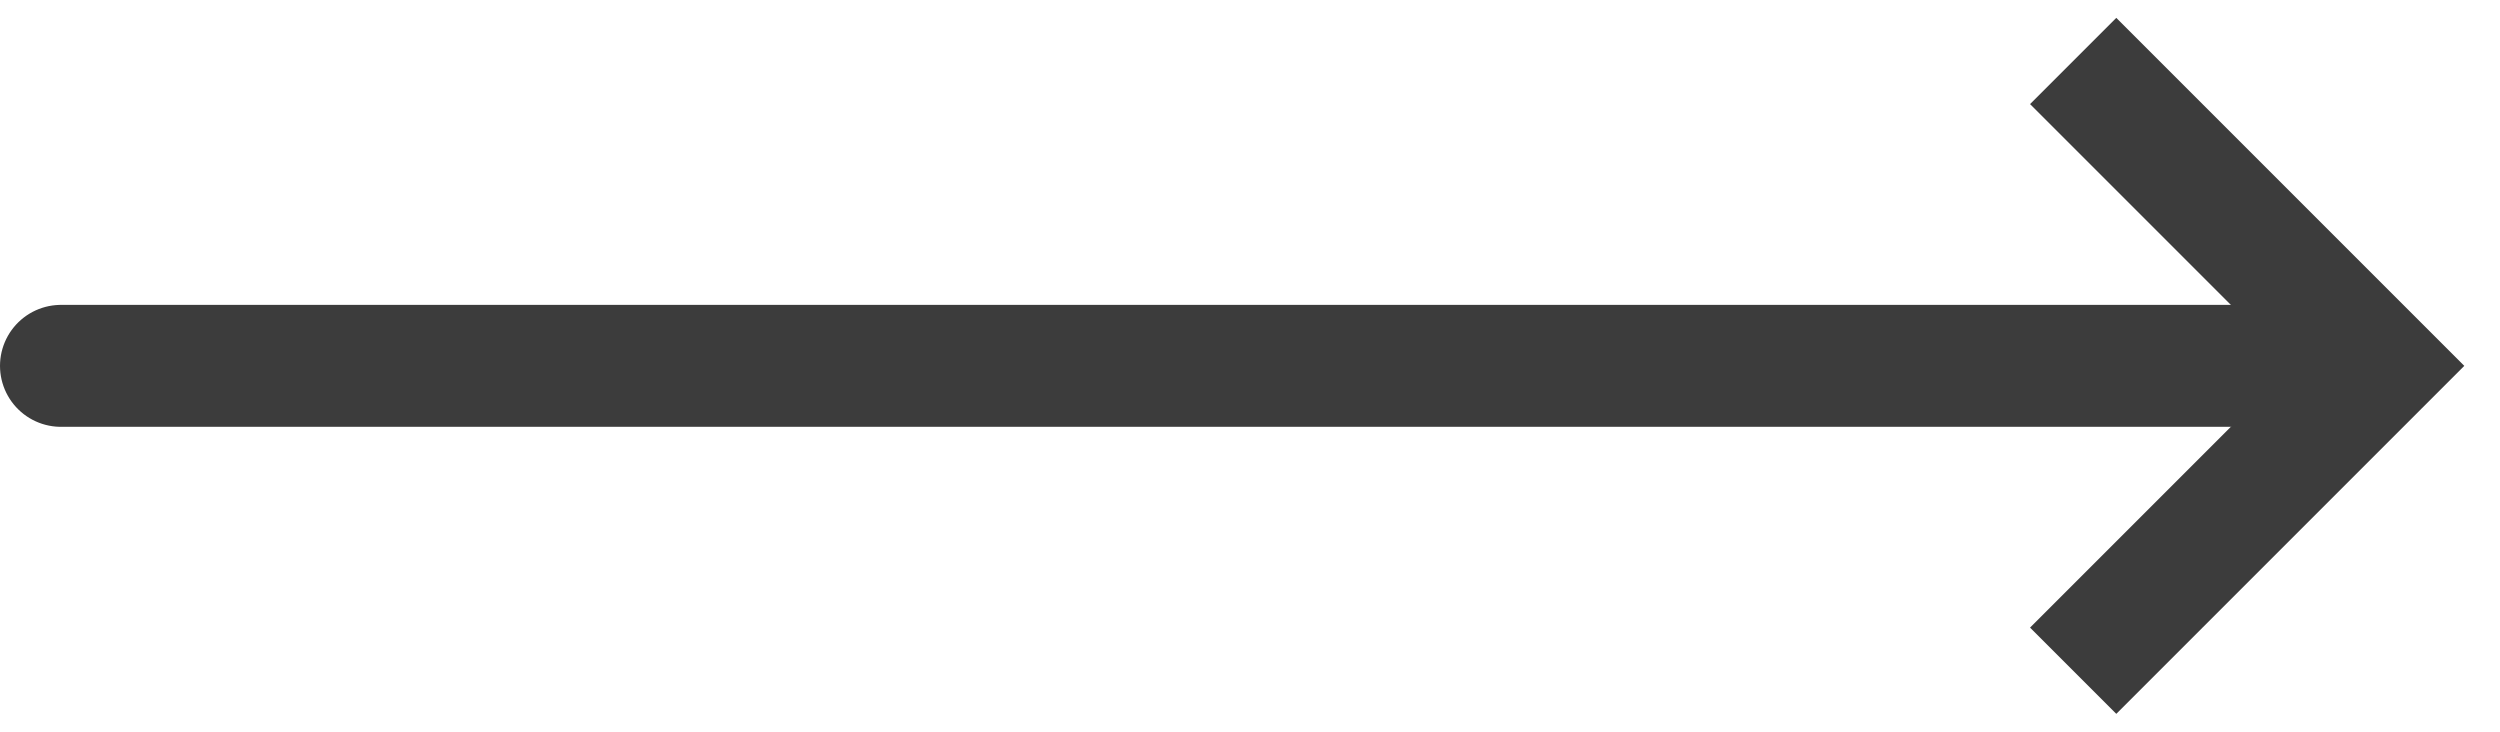<svg width="41" height="12" viewBox="0 0 41 12" fill="none" xmlns="http://www.w3.org/2000/svg">
<path d="M1 6L37 6" stroke="#3C3C3C" stroke-width="2" stroke-linecap="round"/>
<path d="M34 1L39 6L34 11" stroke="#3C3C3C" stroke-width="2"/>
</svg>
